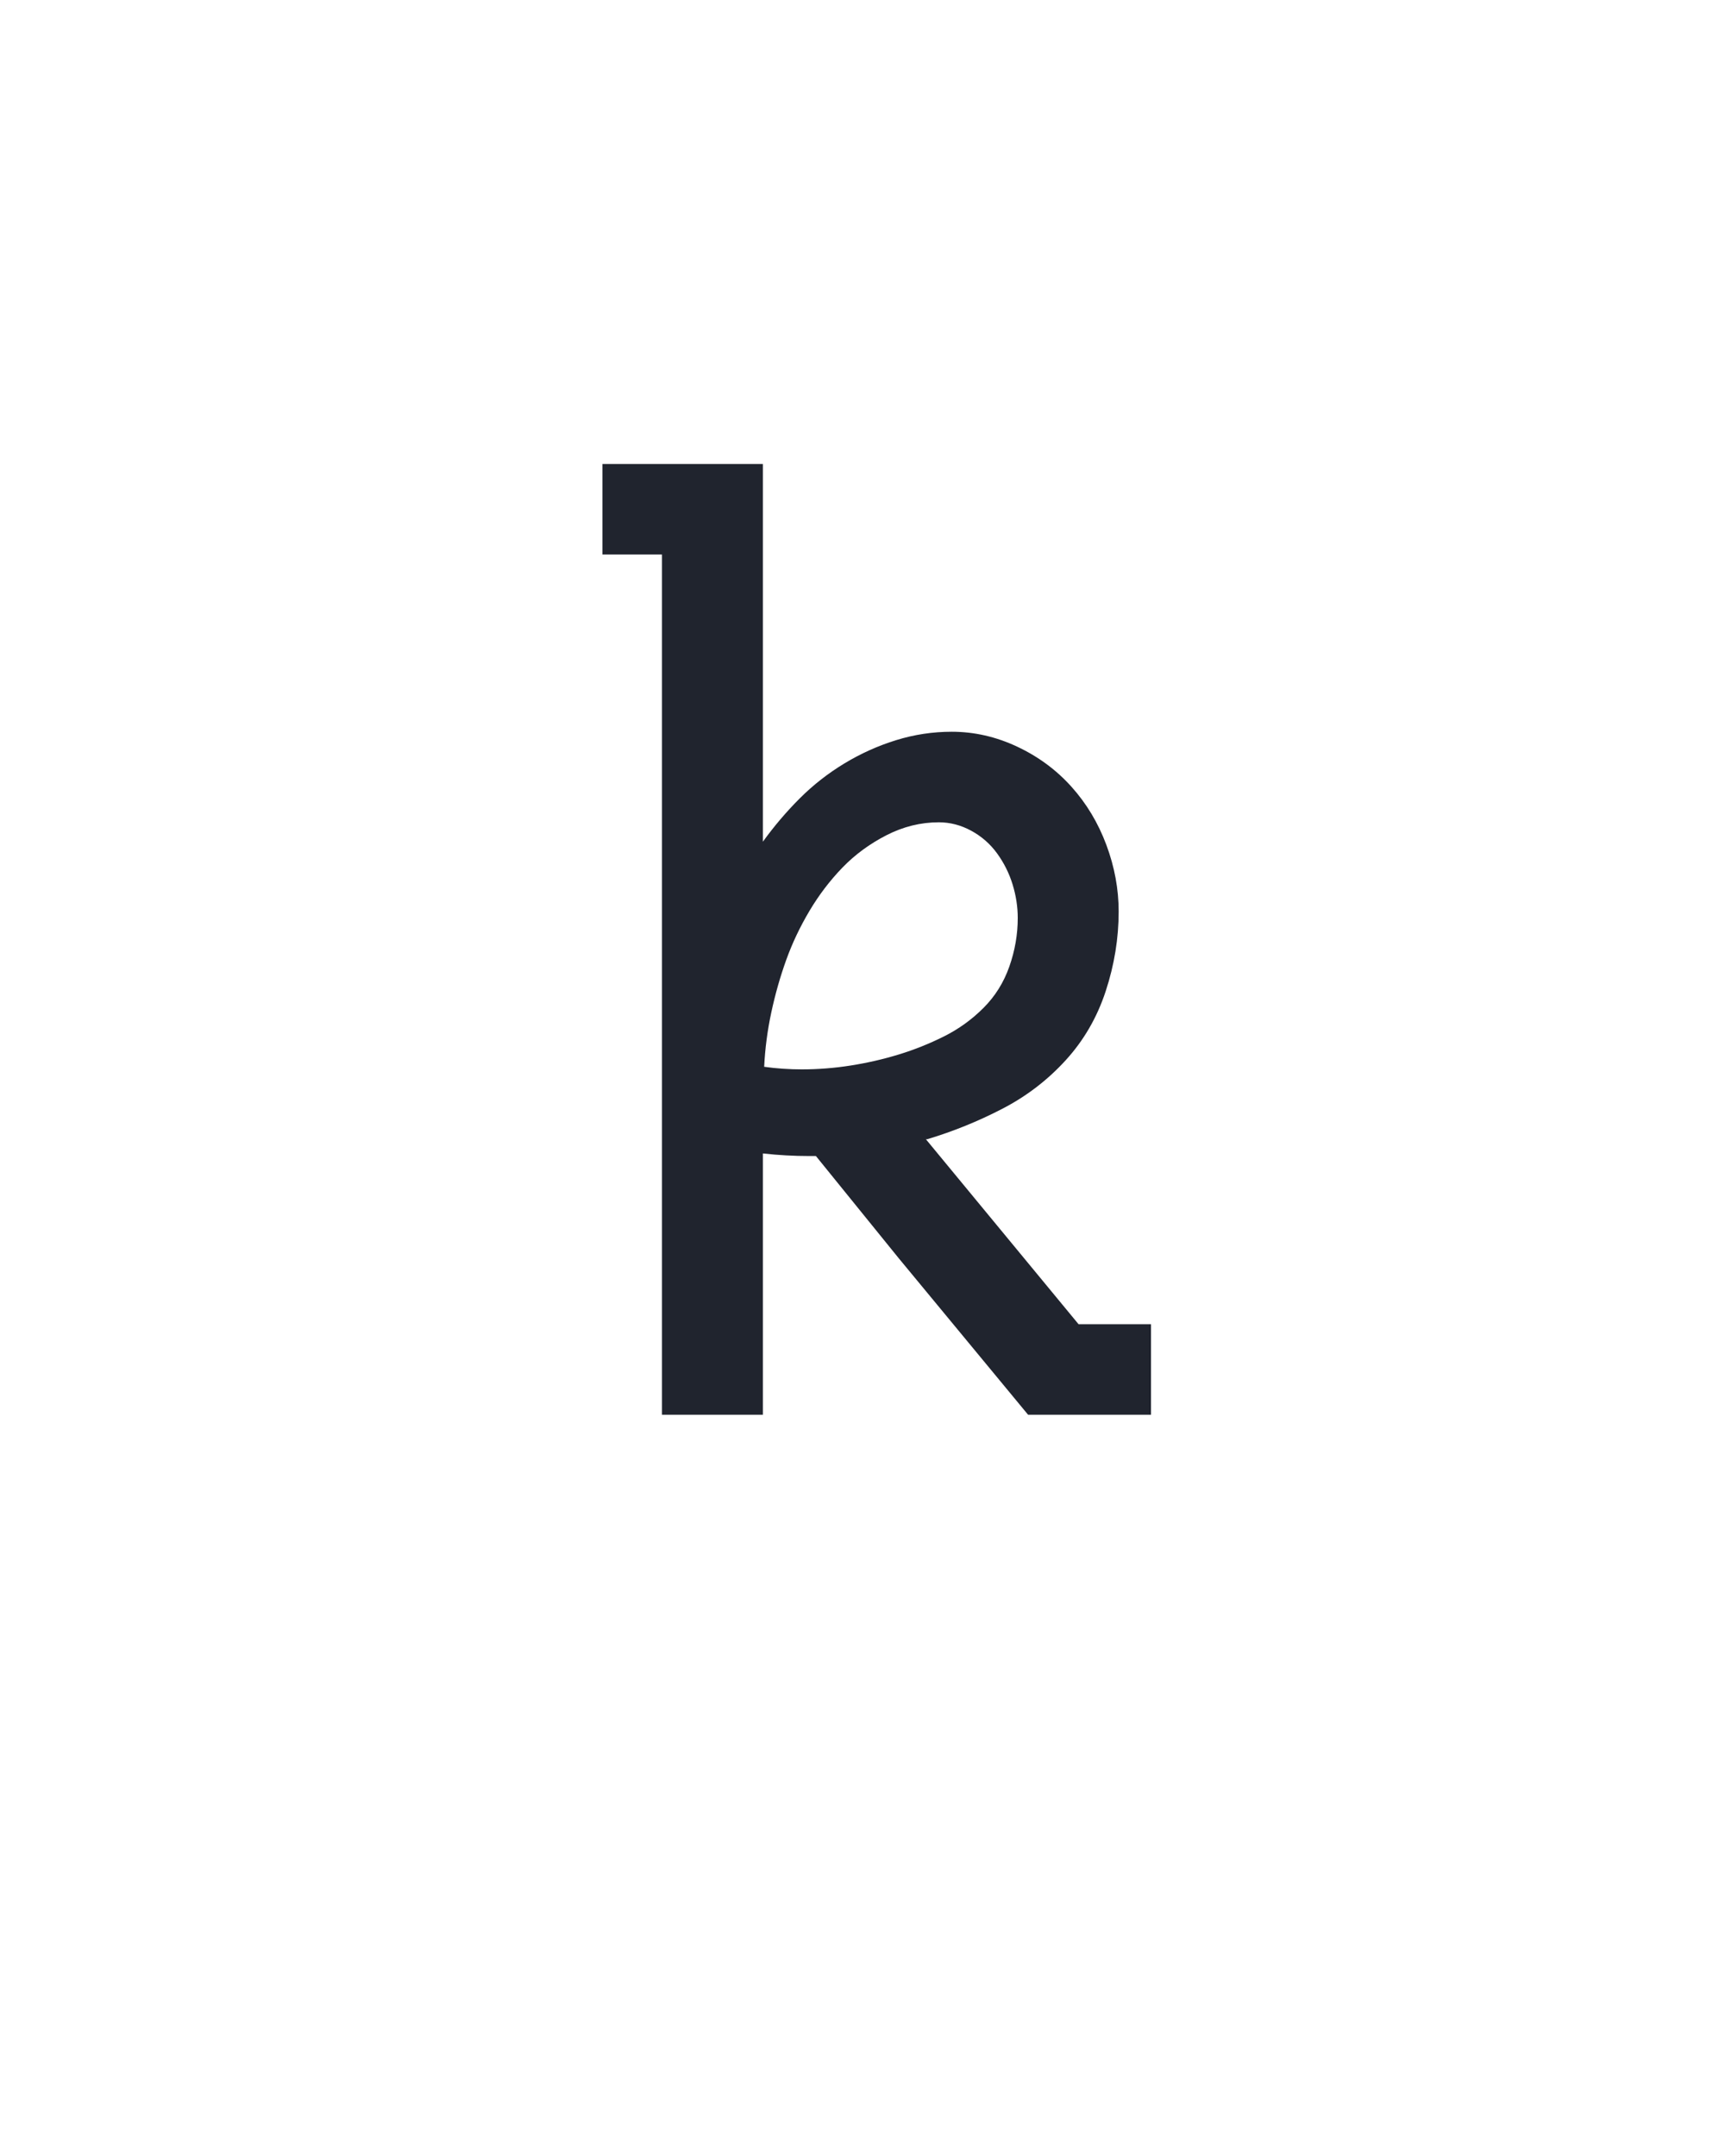 <?xml version="1.0" encoding="UTF-8" standalone="no"?>
<svg xmlns="http://www.w3.org/2000/svg" height="160" viewBox="0 0 128 160" width="128"><defs><path d="M 95 0 L 95 -665 L 49 -665 L 49 -735 L 173 -735 L 173 -443 Q 186 -461 201.5 -476.5 Q 217 -492 236 -503.5 Q 255 -515 276 -521.5 Q 297 -528 319 -528 Q 345 -528 369.5 -516.5 Q 394 -505 411.5 -485.5 Q 429 -466 438.5 -440.5 Q 448 -415 448 -389 Q 448 -358 438 -327.5 Q 428 -297 407 -274 Q 386 -251 358 -236.5 Q 330 -222 300 -213 L 299 -213 L 417 -70 L 473 -70 L 473 0 L 378 0 L 278 -121 L 214 -200 L 209 -200 Q 200 -200 191 -200.5 Q 182 -201 173 -202 L 173 0 Z M 203 -267 Q 222 -267 241 -270 Q 260 -273 278 -278.5 Q 296 -284 313 -292.5 Q 330 -301 343.5 -314.5 Q 357 -328 363.5 -346.5 Q 370 -365 370 -384 Q 370 -397 366 -410 Q 362 -423 354 -434 Q 346 -445 334 -451.5 Q 322 -458 309 -458 Q 288 -458 268.5 -448 Q 249 -438 234.5 -423 Q 220 -408 209 -389.5 Q 198 -371 191 -351.5 Q 184 -332 179.5 -311 Q 175 -290 174 -269 Q 181 -268 188.5 -267.5 Q 196 -267 203 -267 Z " id="path1"/></defs><g><g data-source-text="k" fill="#20242e" transform="translate(40 104.992) rotate(0) scale(0.096)"><use href="#path1" transform="translate(0 0)"/></g></g></svg>
